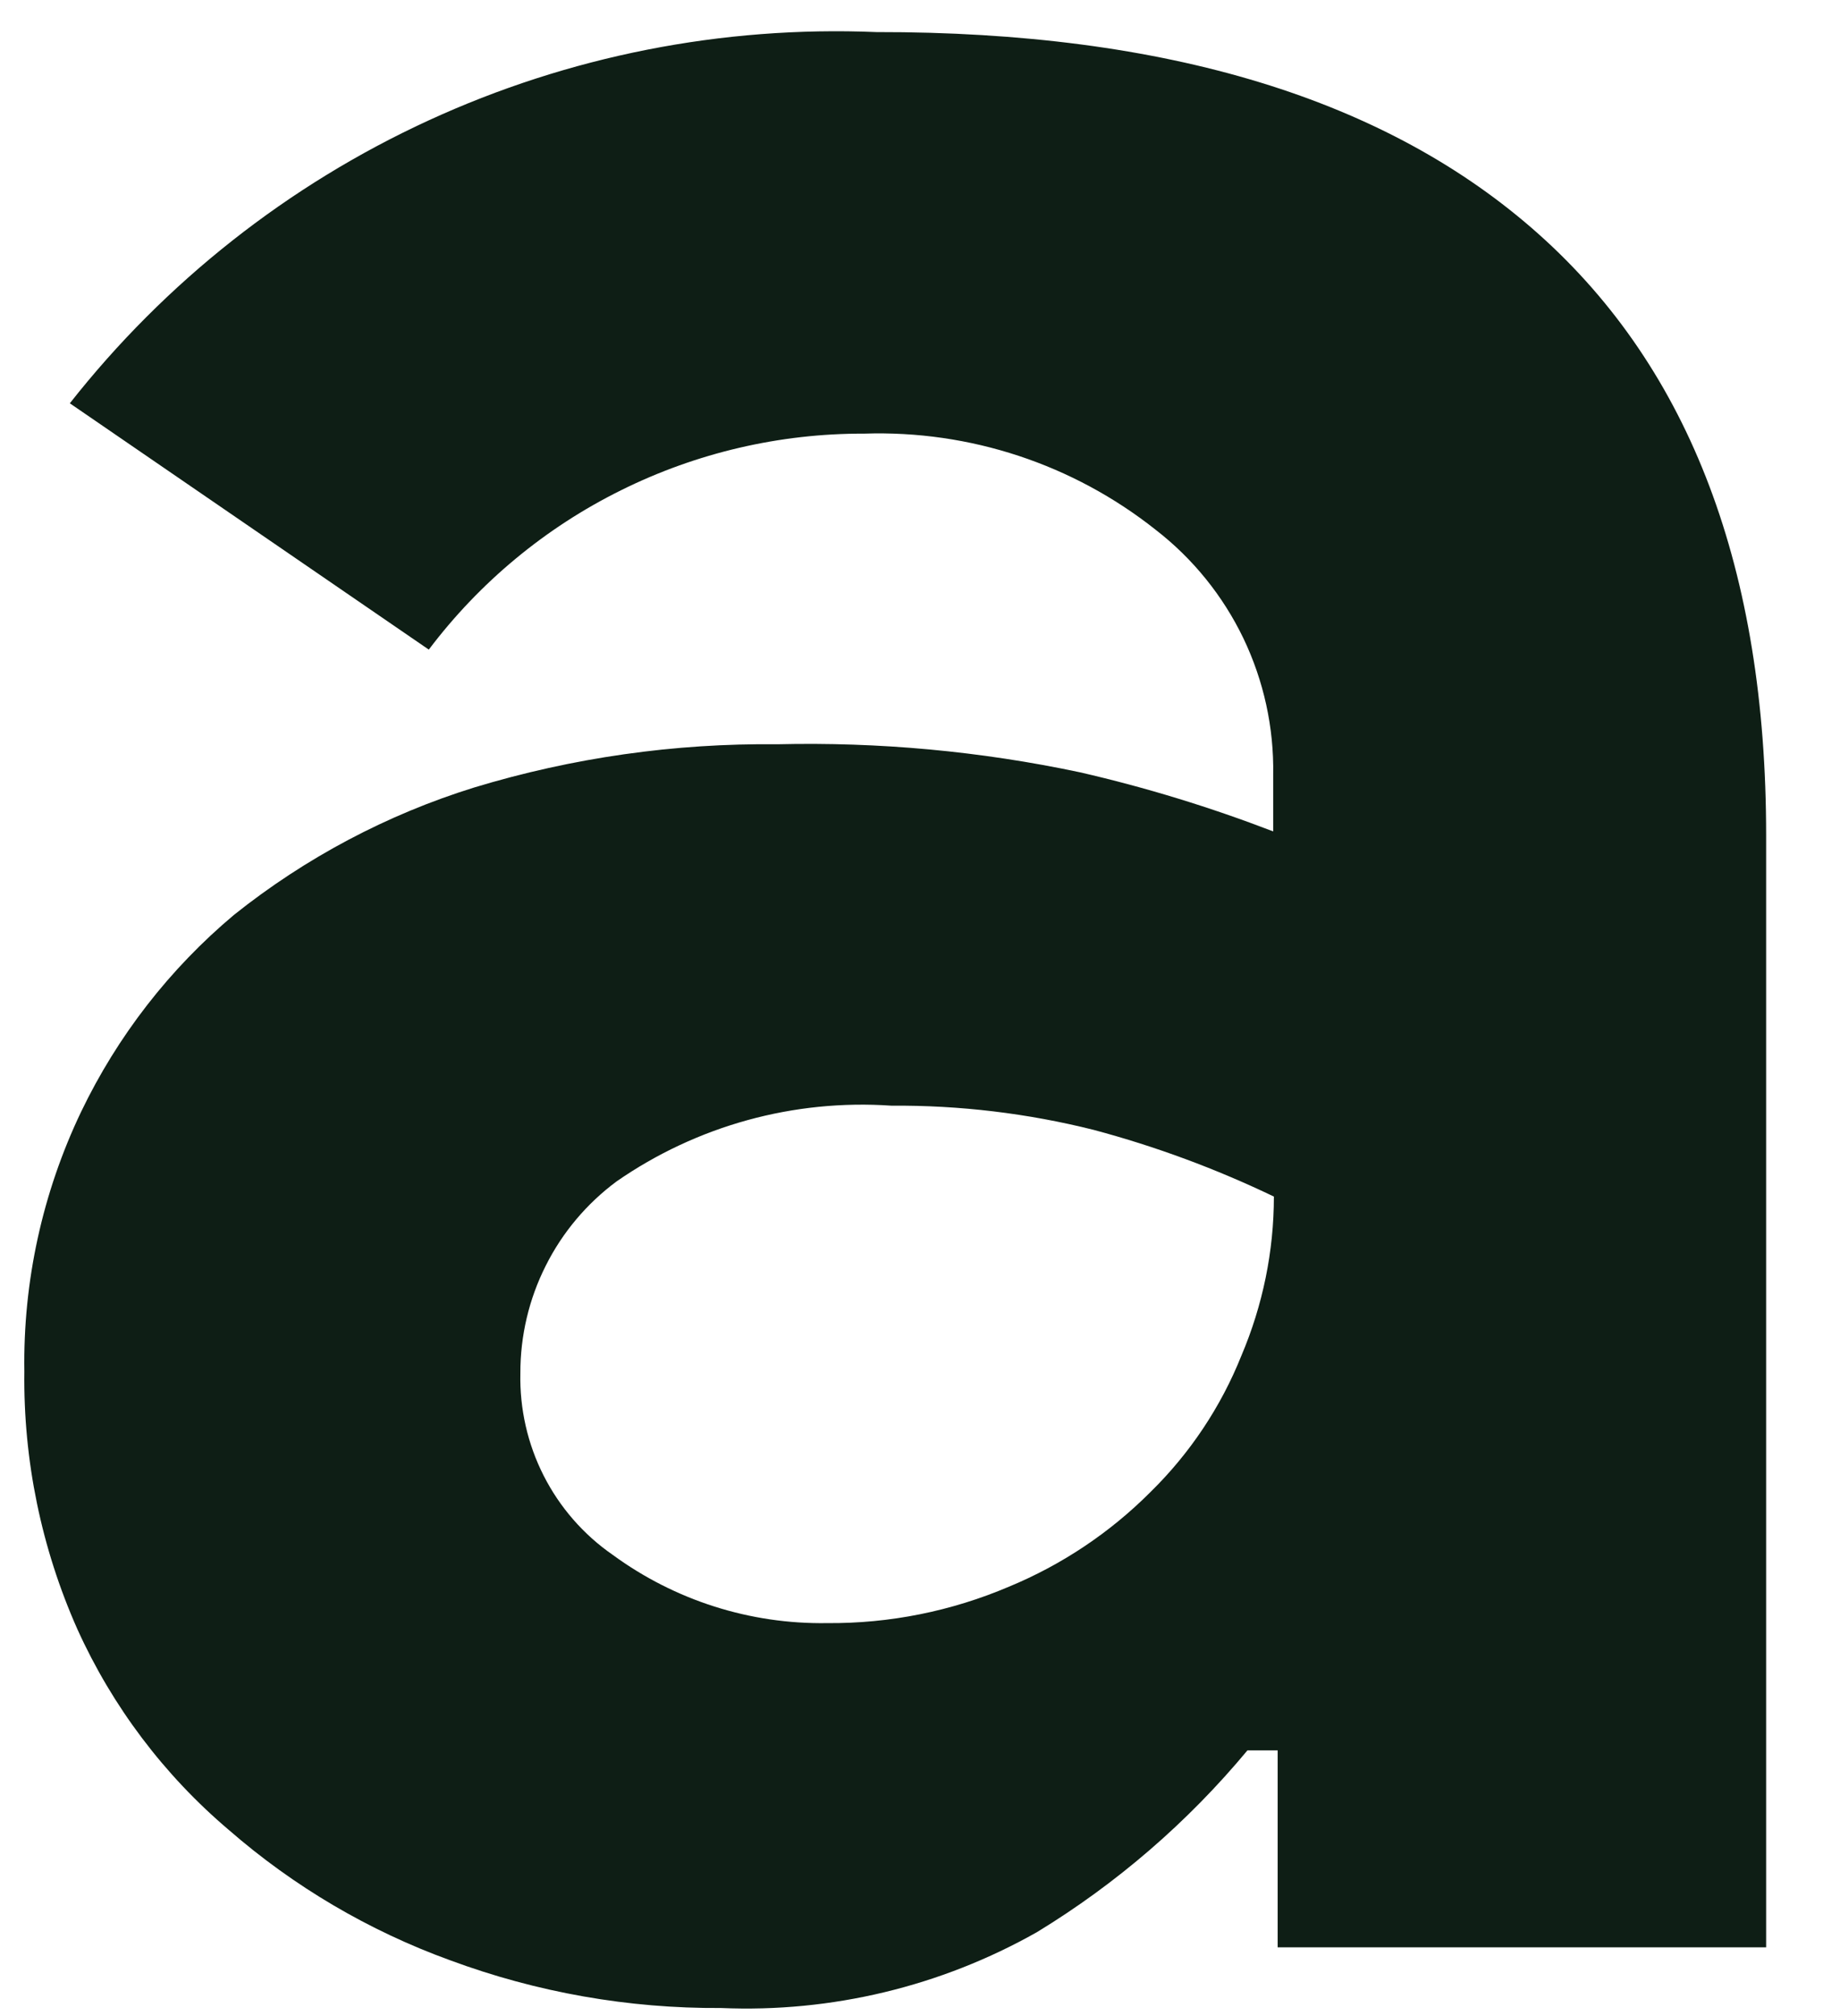 <svg width="21" height="23" viewBox="0 0 21 23" fill="none" xmlns="http://www.w3.org/2000/svg">
<path d="M10.002 0.366C8.242 0.293 6.489 0.639 4.889 1.375C3.289 2.111 1.886 3.217 0.797 4.601L4.894 7.411C5.474 6.643 6.225 6.02 7.088 5.593C7.95 5.165 8.901 4.944 9.863 4.947C11.068 4.907 12.247 5.296 13.191 6.045C13.616 6.374 13.958 6.798 14.191 7.282C14.423 7.767 14.54 8.299 14.531 8.837V9.485C13.813 9.209 13.076 8.983 12.327 8.811C11.191 8.57 10.03 8.463 8.869 8.491C7.699 8.478 6.533 8.644 5.412 8.984C4.417 9.293 3.487 9.786 2.672 10.436C1.937 11.052 1.342 11.818 0.926 12.683C0.484 13.608 0.262 14.622 0.278 15.647C0.265 16.659 0.472 17.662 0.883 18.586C1.282 19.468 1.873 20.251 2.612 20.877C3.354 21.523 4.21 22.027 5.136 22.363C6.126 22.73 7.174 22.915 8.23 22.908C9.488 22.962 10.737 22.663 11.834 22.043C12.744 21.489 13.556 20.788 14.237 19.969H14.582V22.216H20.157V9.528C20.157 6.503 19.293 4.218 17.564 2.674C15.836 1.13 13.315 0.361 10.002 0.366ZM14.168 15.466C13.934 16.051 13.58 16.581 13.13 17.022C12.668 17.485 12.119 17.852 11.514 18.102C10.859 18.381 10.152 18.523 9.44 18.517C8.562 18.531 7.703 18.258 6.994 17.739C6.66 17.508 6.389 17.197 6.205 16.835C6.021 16.473 5.93 16.071 5.939 15.665C5.938 15.24 6.037 14.82 6.228 14.441C6.418 14.061 6.696 13.731 7.037 13.478C7.954 12.842 9.061 12.537 10.175 12.614C10.952 12.608 11.728 12.701 12.482 12.89C13.19 13.079 13.879 13.334 14.539 13.651C14.539 14.275 14.412 14.892 14.168 15.466Z" fill="#0E1E15"/>
</svg>

